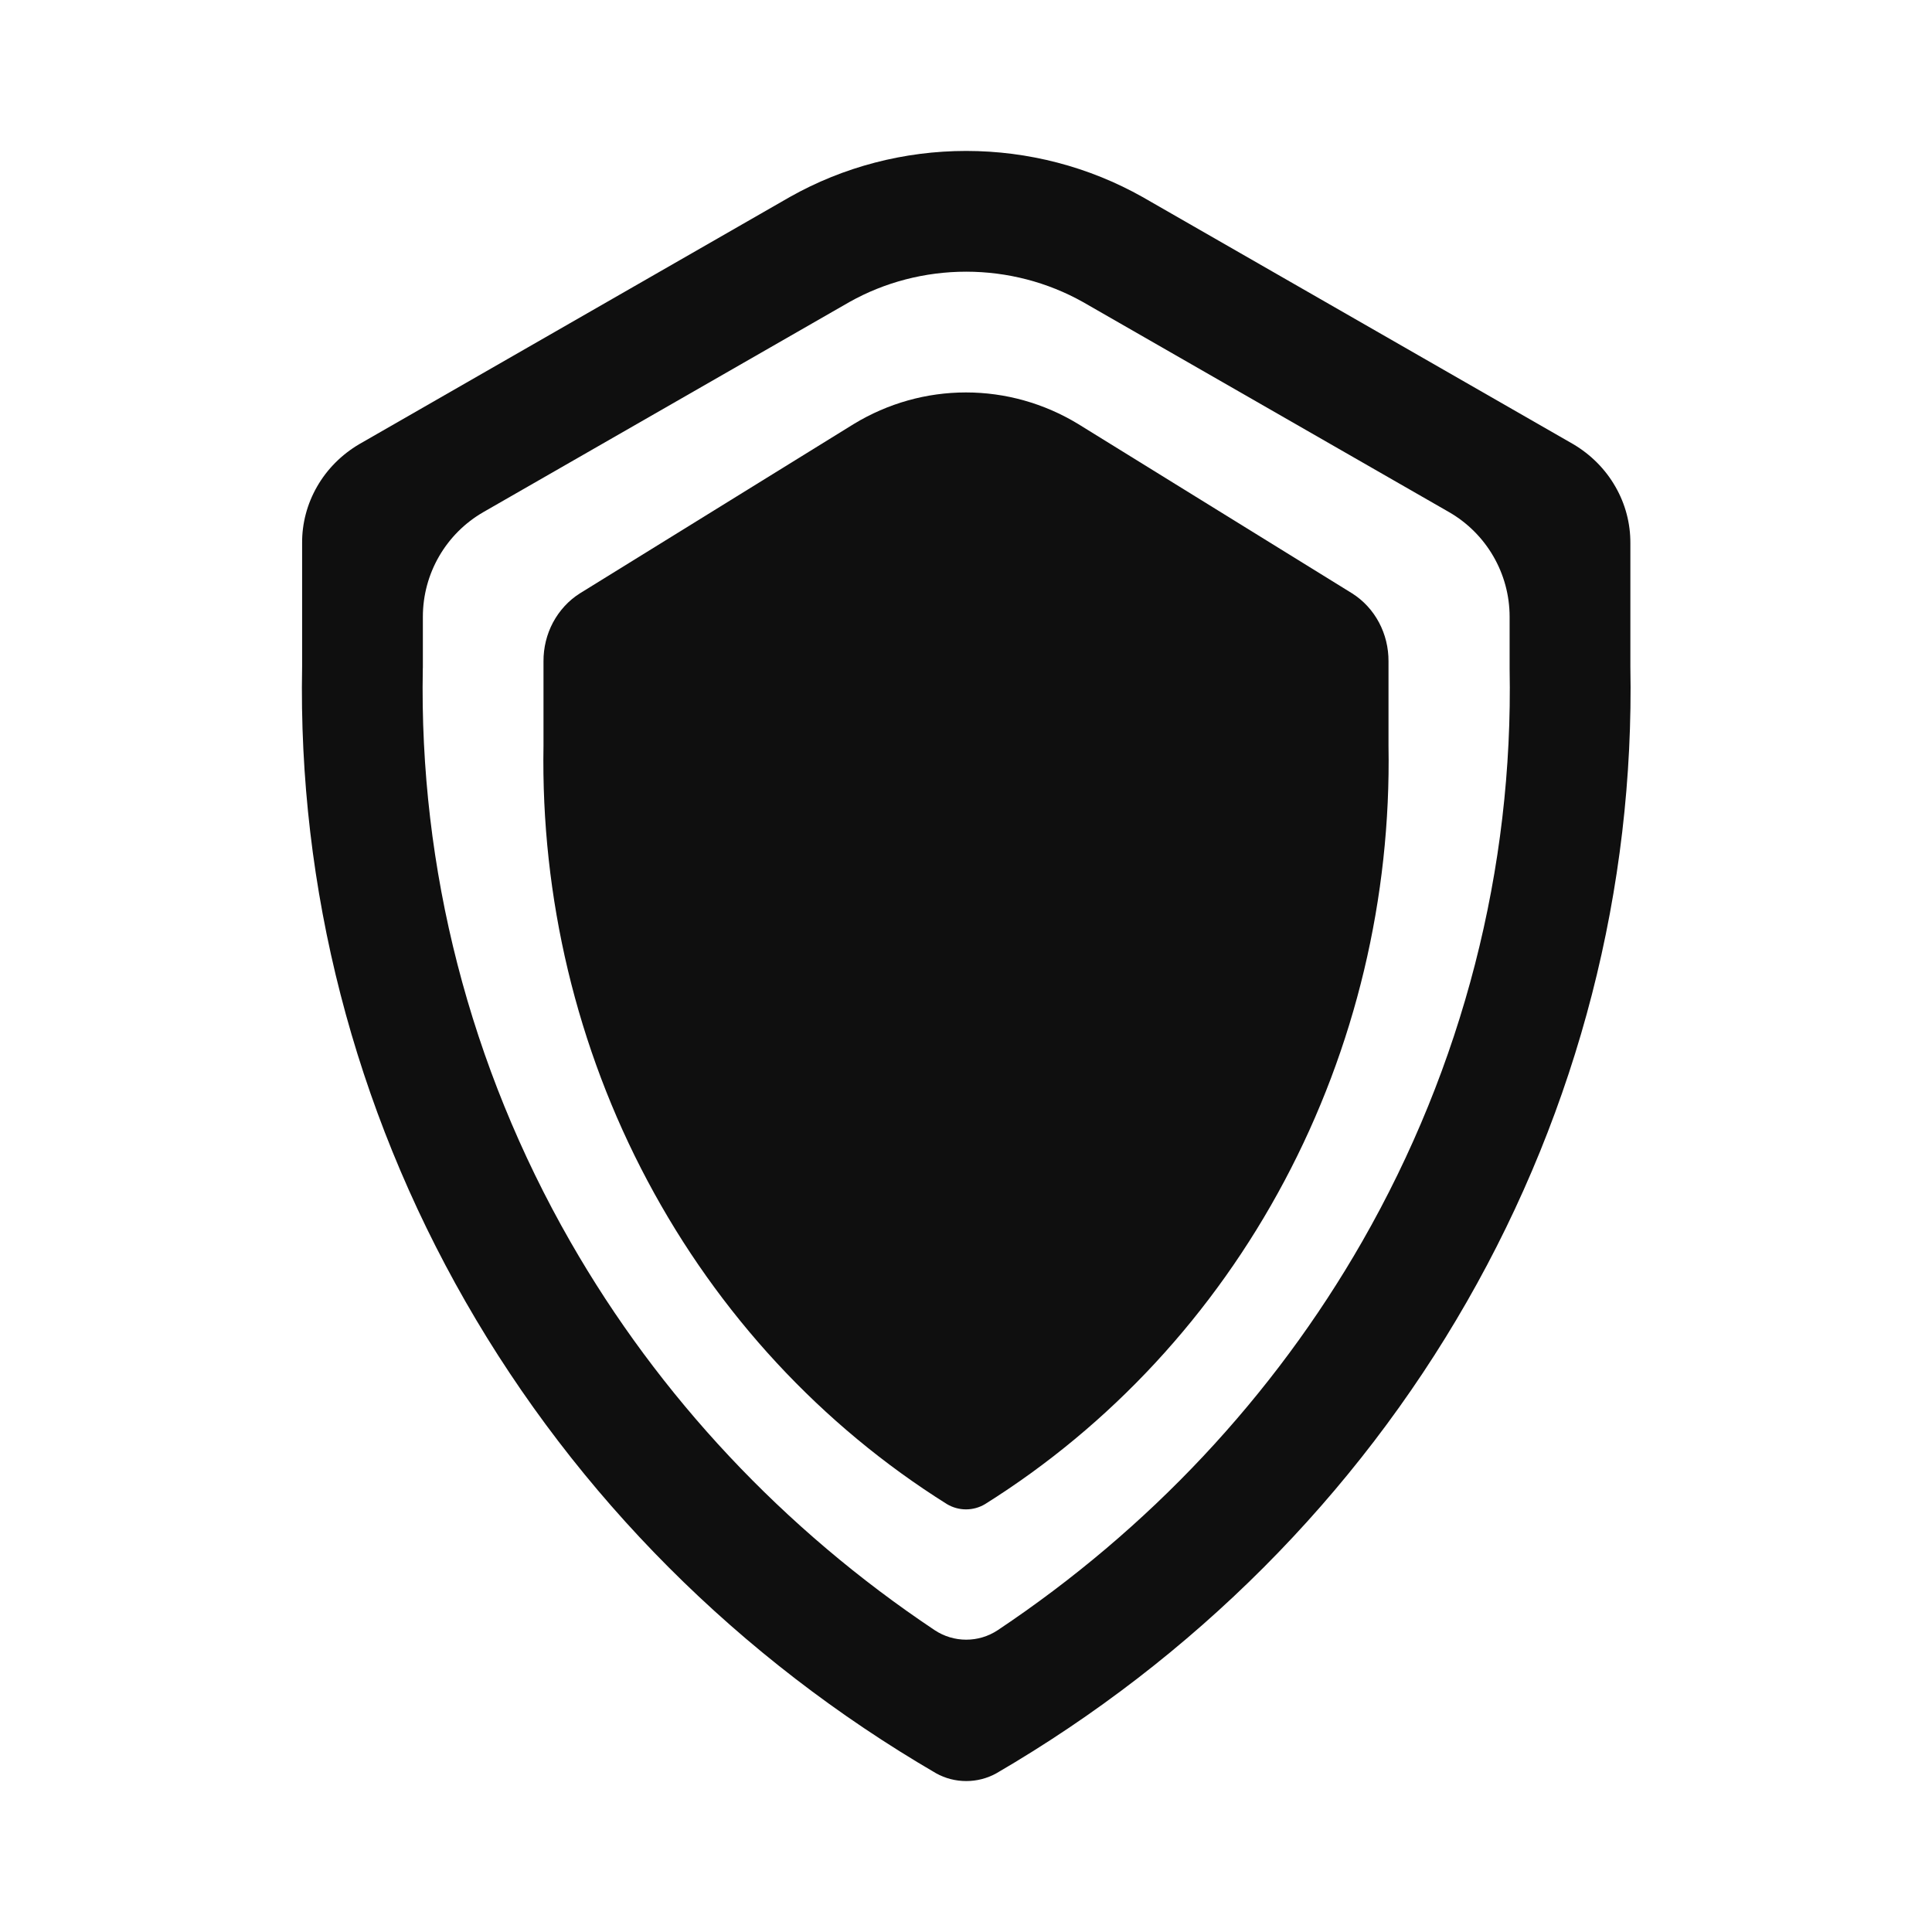 <svg width="32" height="32" viewBox="0 0 32 32" fill="none" xmlns="http://www.w3.org/2000/svg">
<path d="M22.397 9.829L17.858 7.023C17.294 6.68 16.652 6.5 15.999 6.5C15.346 6.5 14.705 6.68 14.141 7.023L9.603 9.829C9.418 9.946 9.266 10.112 9.16 10.309C9.055 10.506 9.001 10.727 9.002 10.953V12.35C8.958 14.868 9.552 17.355 10.725 19.559C11.897 21.764 13.607 23.61 15.683 24.912C15.78 24.97 15.889 25 16 25C16.111 25 16.221 24.97 16.317 24.912C18.393 23.61 20.103 21.764 21.275 19.559C22.448 17.355 23.042 14.868 22.998 12.35V10.953C22.999 10.727 22.945 10.506 22.84 10.309C22.735 10.112 22.582 9.946 22.397 9.829Z" fill="#0F0F0F"/>
<path d="M5.948 7.358L13.082 3.263C13.968 2.763 14.976 2.5 16.003 2.5C17.029 2.5 18.037 2.763 18.924 3.263L26.06 7.358C26.35 7.53 26.59 7.771 26.755 8.059C26.921 8.346 27.006 8.67 27.004 8.998V11.038C27.073 14.713 26.14 18.342 24.296 21.56C22.453 24.778 19.765 27.472 16.502 29.372C16.35 29.456 16.178 29.5 16.004 29.5C15.829 29.5 15.657 29.456 15.506 29.372C12.242 27.472 9.554 24.778 7.711 21.56C5.868 18.342 4.934 14.713 5.004 11.038V8.998C5.001 8.67 5.087 8.346 5.252 8.059C5.417 7.771 5.657 7.53 5.948 7.358ZM7.003 11.075C6.941 14.386 7.781 17.659 9.447 20.566C10.915 23.129 12.98 25.331 15.48 27C15.797 27.211 16.21 27.211 16.527 27C19.027 25.331 21.093 23.129 22.561 20.566C24.226 17.659 25.067 14.386 25.004 11.075L25.004 11.056V10.216C25.004 9.5 24.62 8.838 23.999 8.481L17.936 5.002C17.353 4.675 16.686 4.5 16.003 4.5C15.319 4.5 14.652 4.675 14.07 5.002L8.008 8.481C7.387 8.838 7.004 9.499 7.004 10.216V11.056L7.003 11.075Z" fill="#0F0F0F"/>
</svg>
